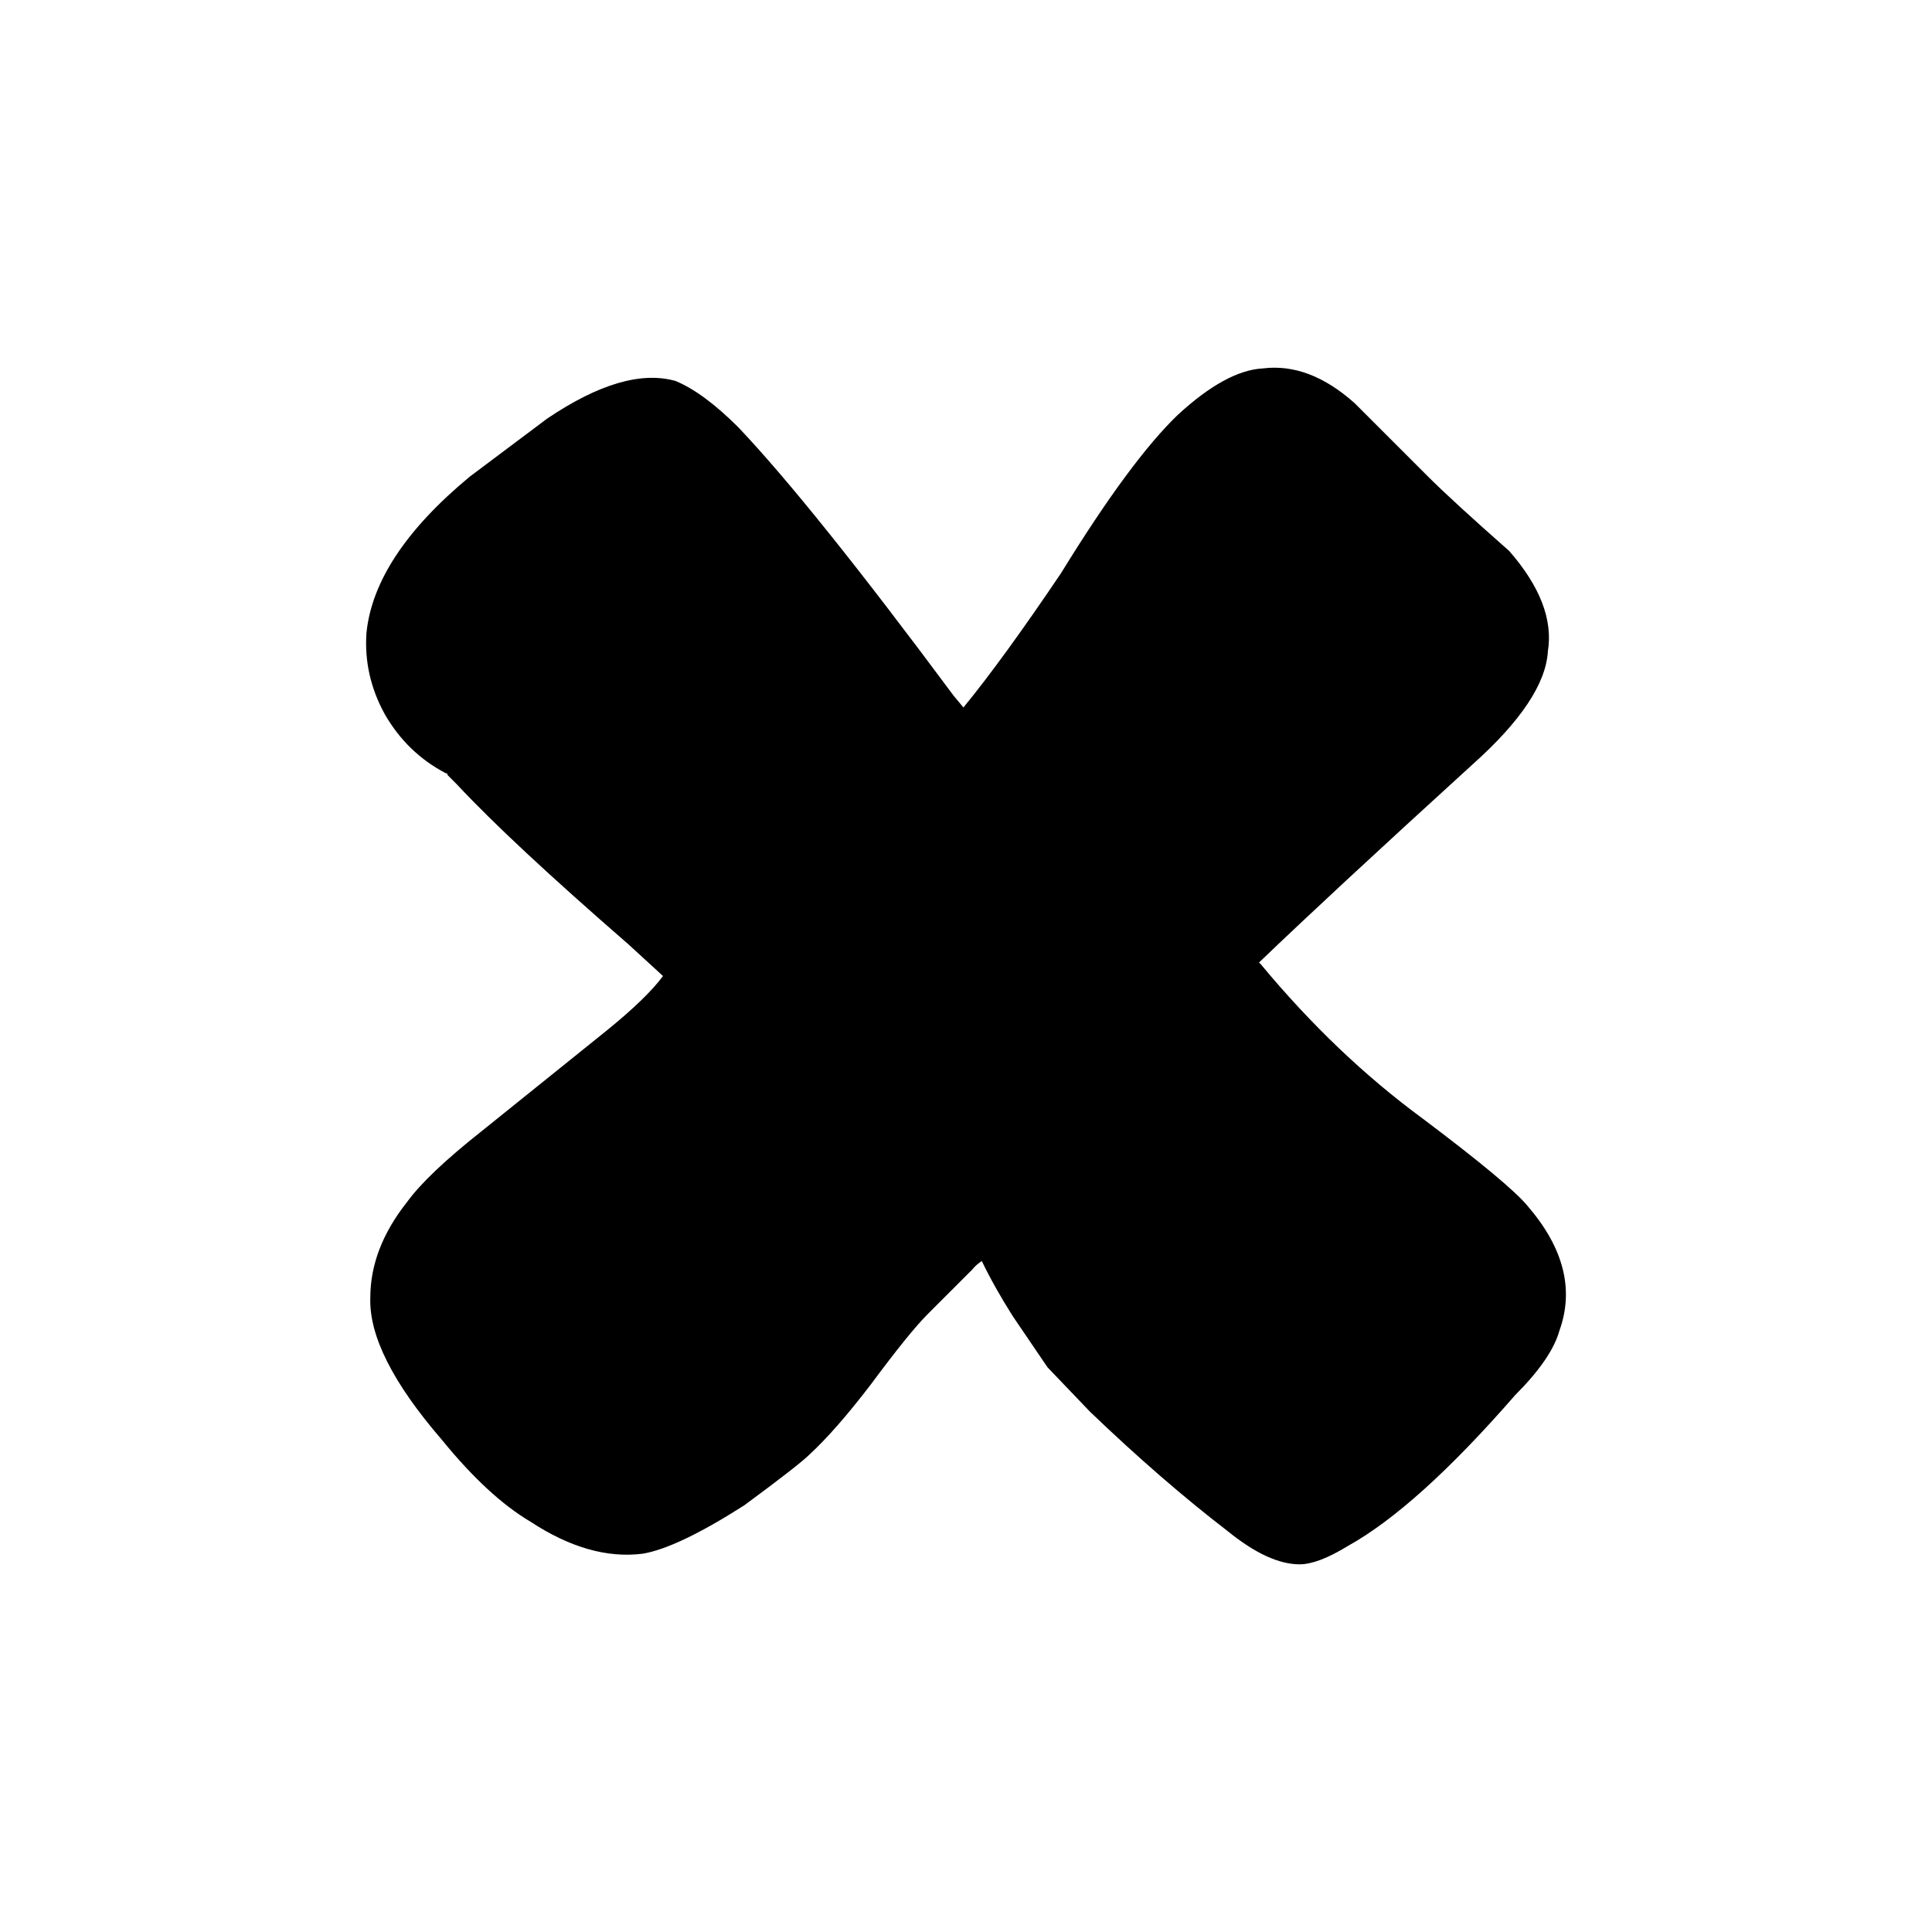<?xml version="1.0" encoding="UTF-8" standalone="no"?>
<svg
   xmlns:dc="http://purl.org/dc/elements/1.1/"
   xmlns:cc="http://creativecommons.org/ns#"
   xmlns:rdf="http://www.w3.org/1999/02/22-rdf-syntax-ns#"
   xmlns:svg="http://www.w3.org/2000/svg"
   xmlns="http://www.w3.org/2000/svg"
   xmlns:xlink="http://www.w3.org/1999/xlink"
   xmlns:sodipodi="http://sodipodi.sourceforge.net/DTD/sodipodi-0.dtd"
   xmlns:inkscape="http://www.inkscape.org/namespaces/inkscape"
   version="1.1"
   preserveAspectRatio="none"
   x="0px"
   y="0px"
   width="100px"
   height="100px"
   viewBox="0 0 100 100"
   id="svg13"
   sodipodi:docname="G_kreuz.svg"
   inkscape:version="0.92.1 r">
  <sodipodi:namedview
     pagecolor="#ffffff"
     bordercolor="#666666"
     borderopacity="1"
     objecttolerance="10"
     gridtolerance="10"
     guidetolerance="10"
     inkscape:pageopacity="0"
     inkscape:pageshadow="2"
     inkscape:window-width="640"
     inkscape:window-height="480"
     id="namedview15"
     showgrid="false"
     inkscape:zoom="2.36"
     inkscape:cx="50"
     inkscape:cy="50"
     inkscape:window-x="0"
     inkscape:window-y="36"
     inkscape:window-maximized="0"
     inkscape:current-layer="svg13" />
  <defs
     id="defs5">
    <g
       id="kreuz_0_Layer0_0_FILL">
      <path
         fill="#000000"
         stroke="none"
         d=" M 15.35 -30.9 Q 13.45 -30.8 10.95 -28.5 8.5 -26.15 4.9 -20.3 1.9 -15.85 -0.15 -13.35 L -0.65 -13.95 Q -8 -23.85 -11.8 -27.85 -13.6 -29.65 -15.05 -30.25 -17.7 -31 -21.7 -28.3 L -25.7 -25.3 Q -30.65 -21.2 -31.05 -17.2 -31.2 -15 -30.1 -13 -28.95 -11 -26.95 -9.95 -26.85 -9.95 -26.85 -9.85 -26.65 -9.65 -26.35 -9.35 -23.6 -6.4 -17.5 -1.1 L -15.7 0.55 Q -16.55 1.7 -18.65 3.4 L -25.05 8.55 Q -27.9 10.8 -28.95 12.25 -30.85 14.65 -30.85 17.2 -30.95 20.15 -27.15 24.55 -24.75 27.5 -22.55 28.8 -19.5 30.8 -16.75 30.45 -14.95 30.15 -11.5 27.95 -8.65 25.85 -8.1 25.3 -6.75 24.05 -4.95 21.7 -2.95 19 -2 18.05 L 0.3 15.75 Q 0.5 15.5 0.8 15.3 1.45 16.65 2.4 18.15 L 4.2 20.8 6.4 23.1 Q 10.1 26.65 13.55 29.3 15.65 31 17.25 31 18.2 31 19.75 30.05 23.35 28.05 28.4 22.25 30.3 20.35 30.7 18.9 31.85 15.7 29.05 12.45 28.1 11.3 23.65 7.95 19.15 4.65 15.25 -0.05 L 15.15 -0.15 Q 18.9 -3.75 26.2 -10.4 29.95 -13.75 30.1 -16.25 30.5 -18.7 28.1 -21.45 25.15 -24.05 23.85 -25.35 L 20.1 -29.1 Q 17.75 -31.2 15.35 -30.9 Z"
         id="path2" />
    </g>
  </defs>
  <g
     transform="translate(50.017,49.969)"
     id="g11">
    <g
       id="g9">
      <use
         xlink:href="#kreuz_0_Layer0_0_FILL"
         id="use7"
         x="0"
         y="0"
         width="100%"
         height="100%" />
    </g>
  </g>
</svg>
